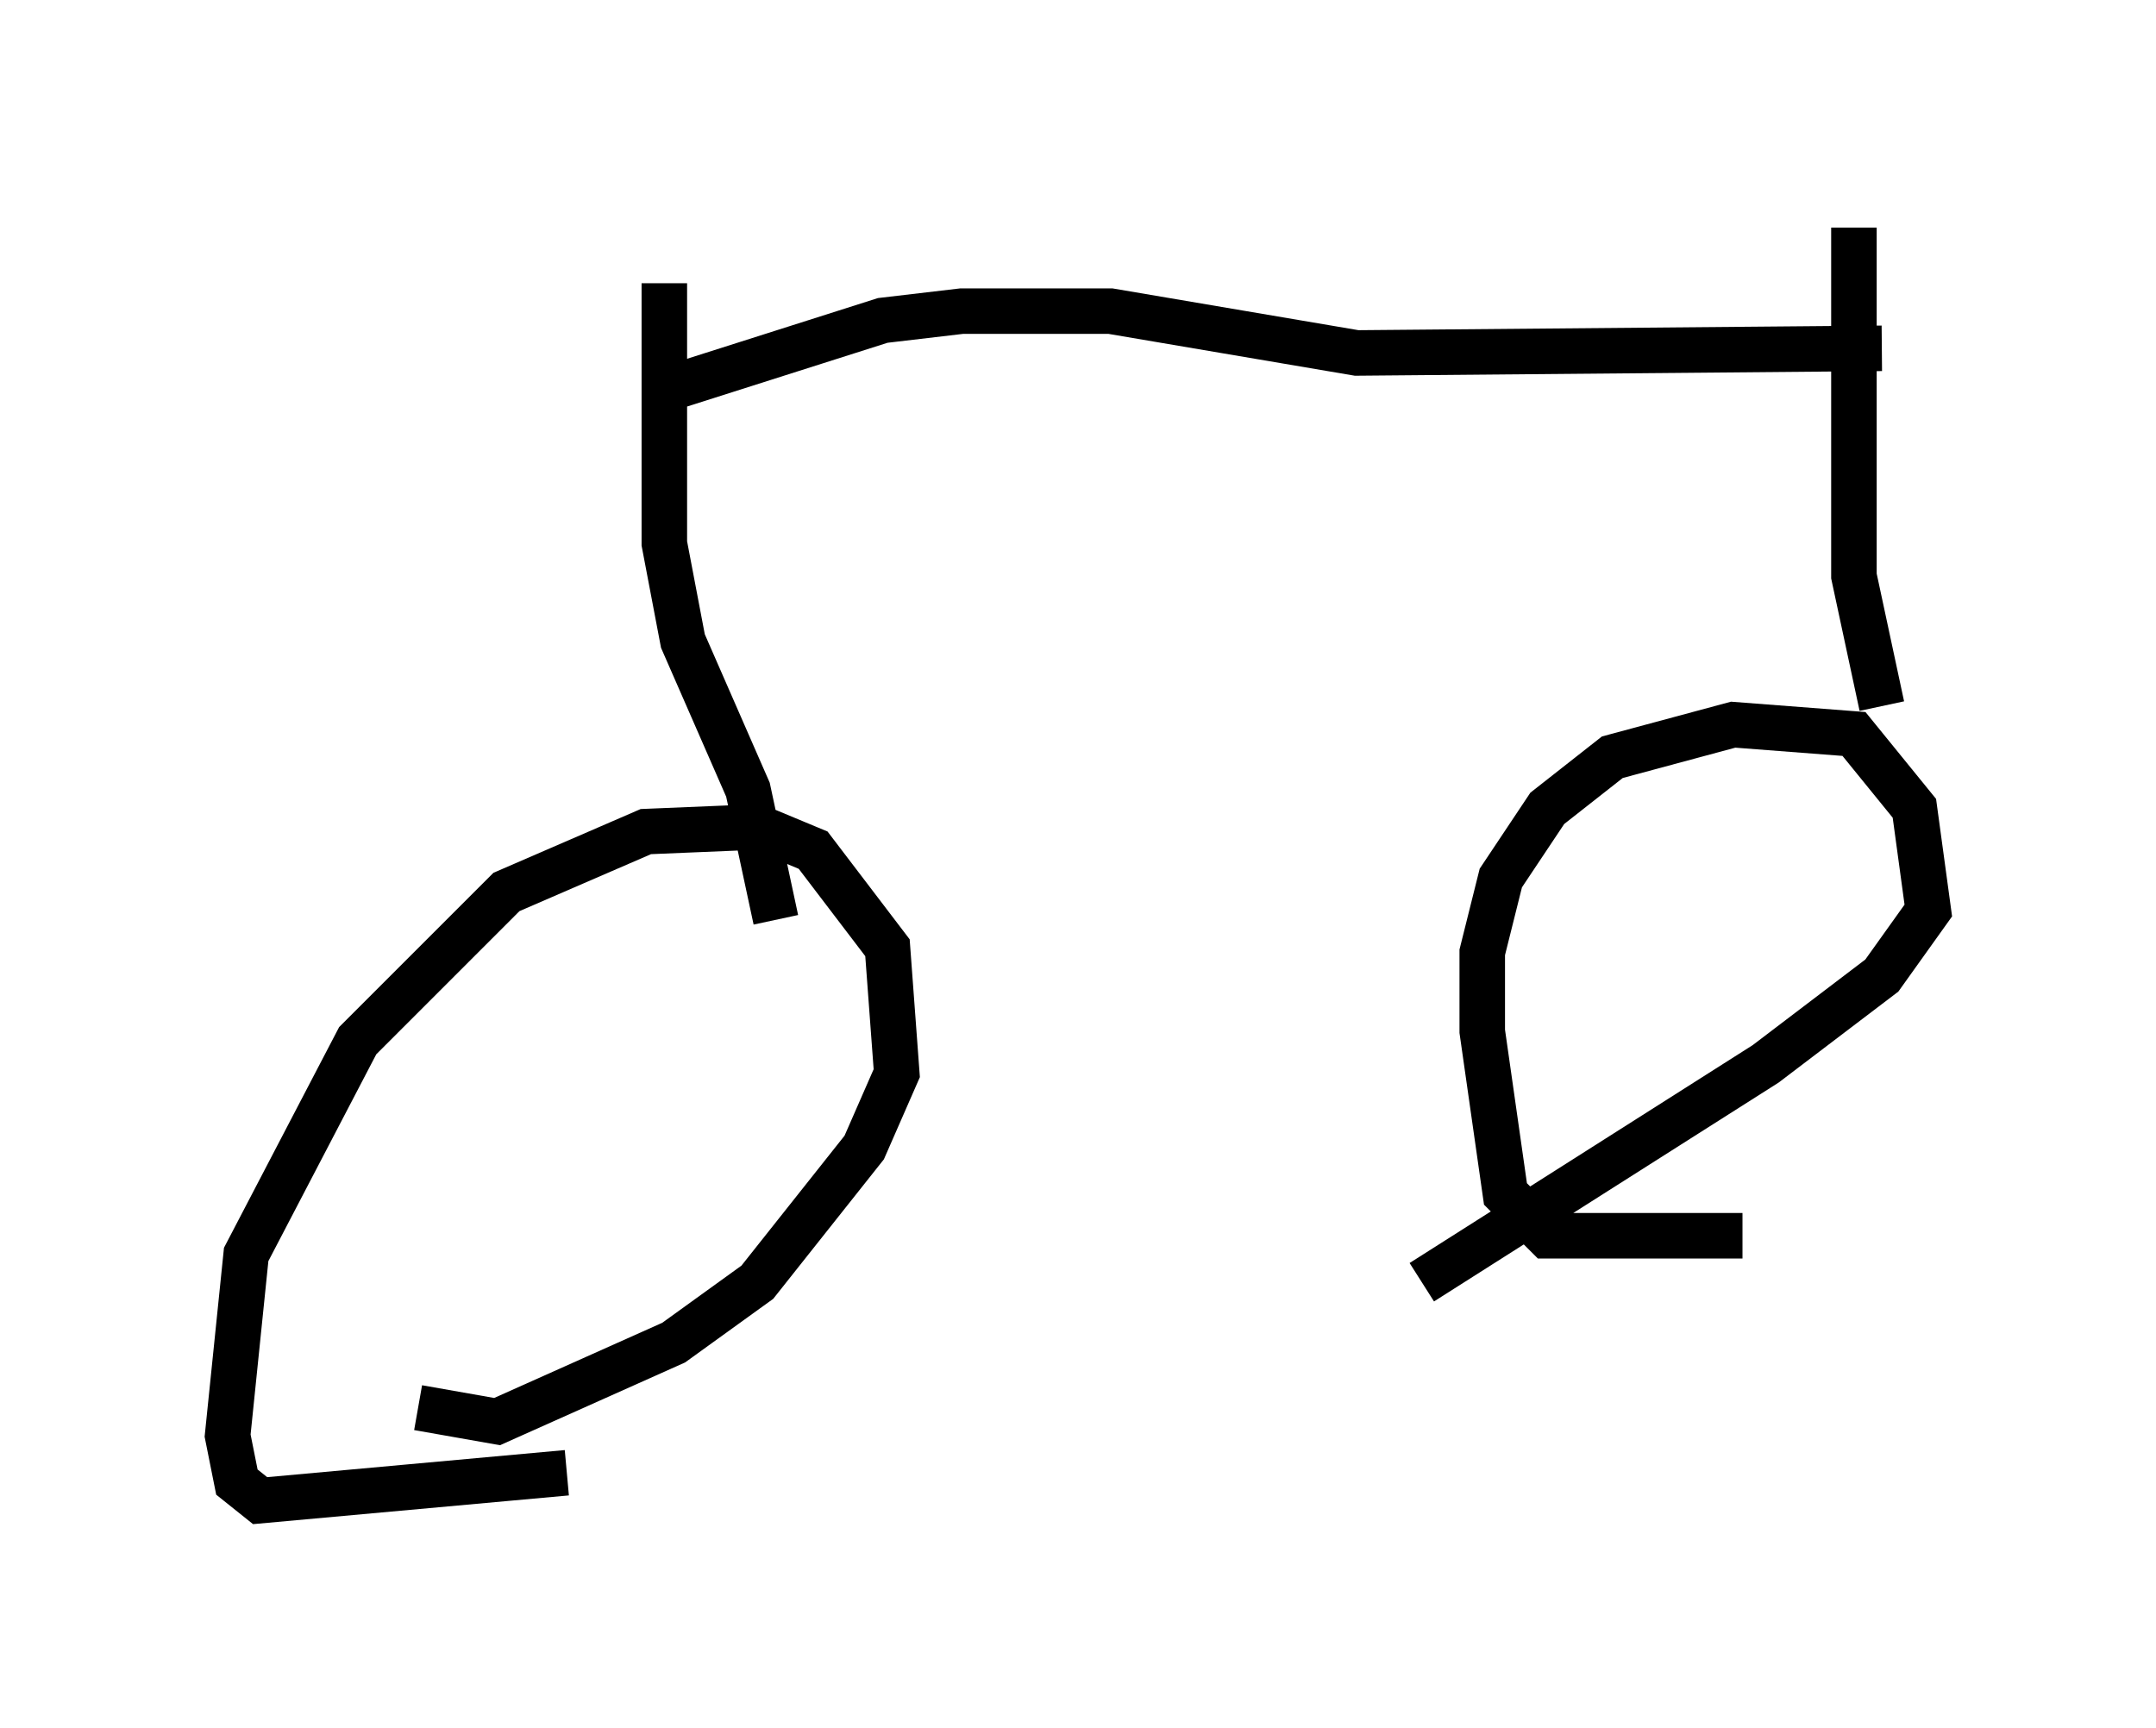 <?xml version="1.0" encoding="utf-8" ?>
<svg baseProfile="full" height="37.971" version="1.1" width="47.363" xmlns="http://www.w3.org/2000/svg" xmlns:ev="http://www.w3.org/2001/xml-events" xmlns:xlink="http://www.w3.org/1999/xlink"><defs /><rect fill="white" height="37.971" width="47.363" x="0" y="0" /><path d="M13.065, 32.052 m-0.613, 0.306 l-6.738, 0.613 -0.51, -0.408 l-0.204, -1.021 0.408, -3.981 l2.45, -4.696 3.267, -3.267 l3.063, -1.327 2.45, -0.102 l1.225, 0.51 1.633, 2.144 l0.204, 2.756 -0.715, 1.633 l-2.348, 2.96 -1.838, 1.327 l-3.879, 1.735 -1.735, -0.306 m29.094, -3.777 l-4.288, 0.0 -0.919, -0.919 l-0.51, -3.573 0.0, -1.735 l0.408, -1.633 1.021, -1.531 l1.429, -1.123 2.654, -0.715 l2.654, 0.204 1.327, 1.633 l0.306, 2.246 -1.021, 1.429 l-2.552, 1.94 -7.554, 4.798 m-14.19, -7.963 l-0.613, -2.858 -1.429, -3.267 l-0.408, -2.144 0.0, -5.717 m0.306, 2.246 l4.492, -1.429 1.735, -0.204 l3.267, 0.0 5.41, 0.919 l11.536, -0.102 m0.0, 7.861 l-0.613, -2.858 0.0, -7.656 " fill="none" stroke="black" stroke-width="1" /></svg>